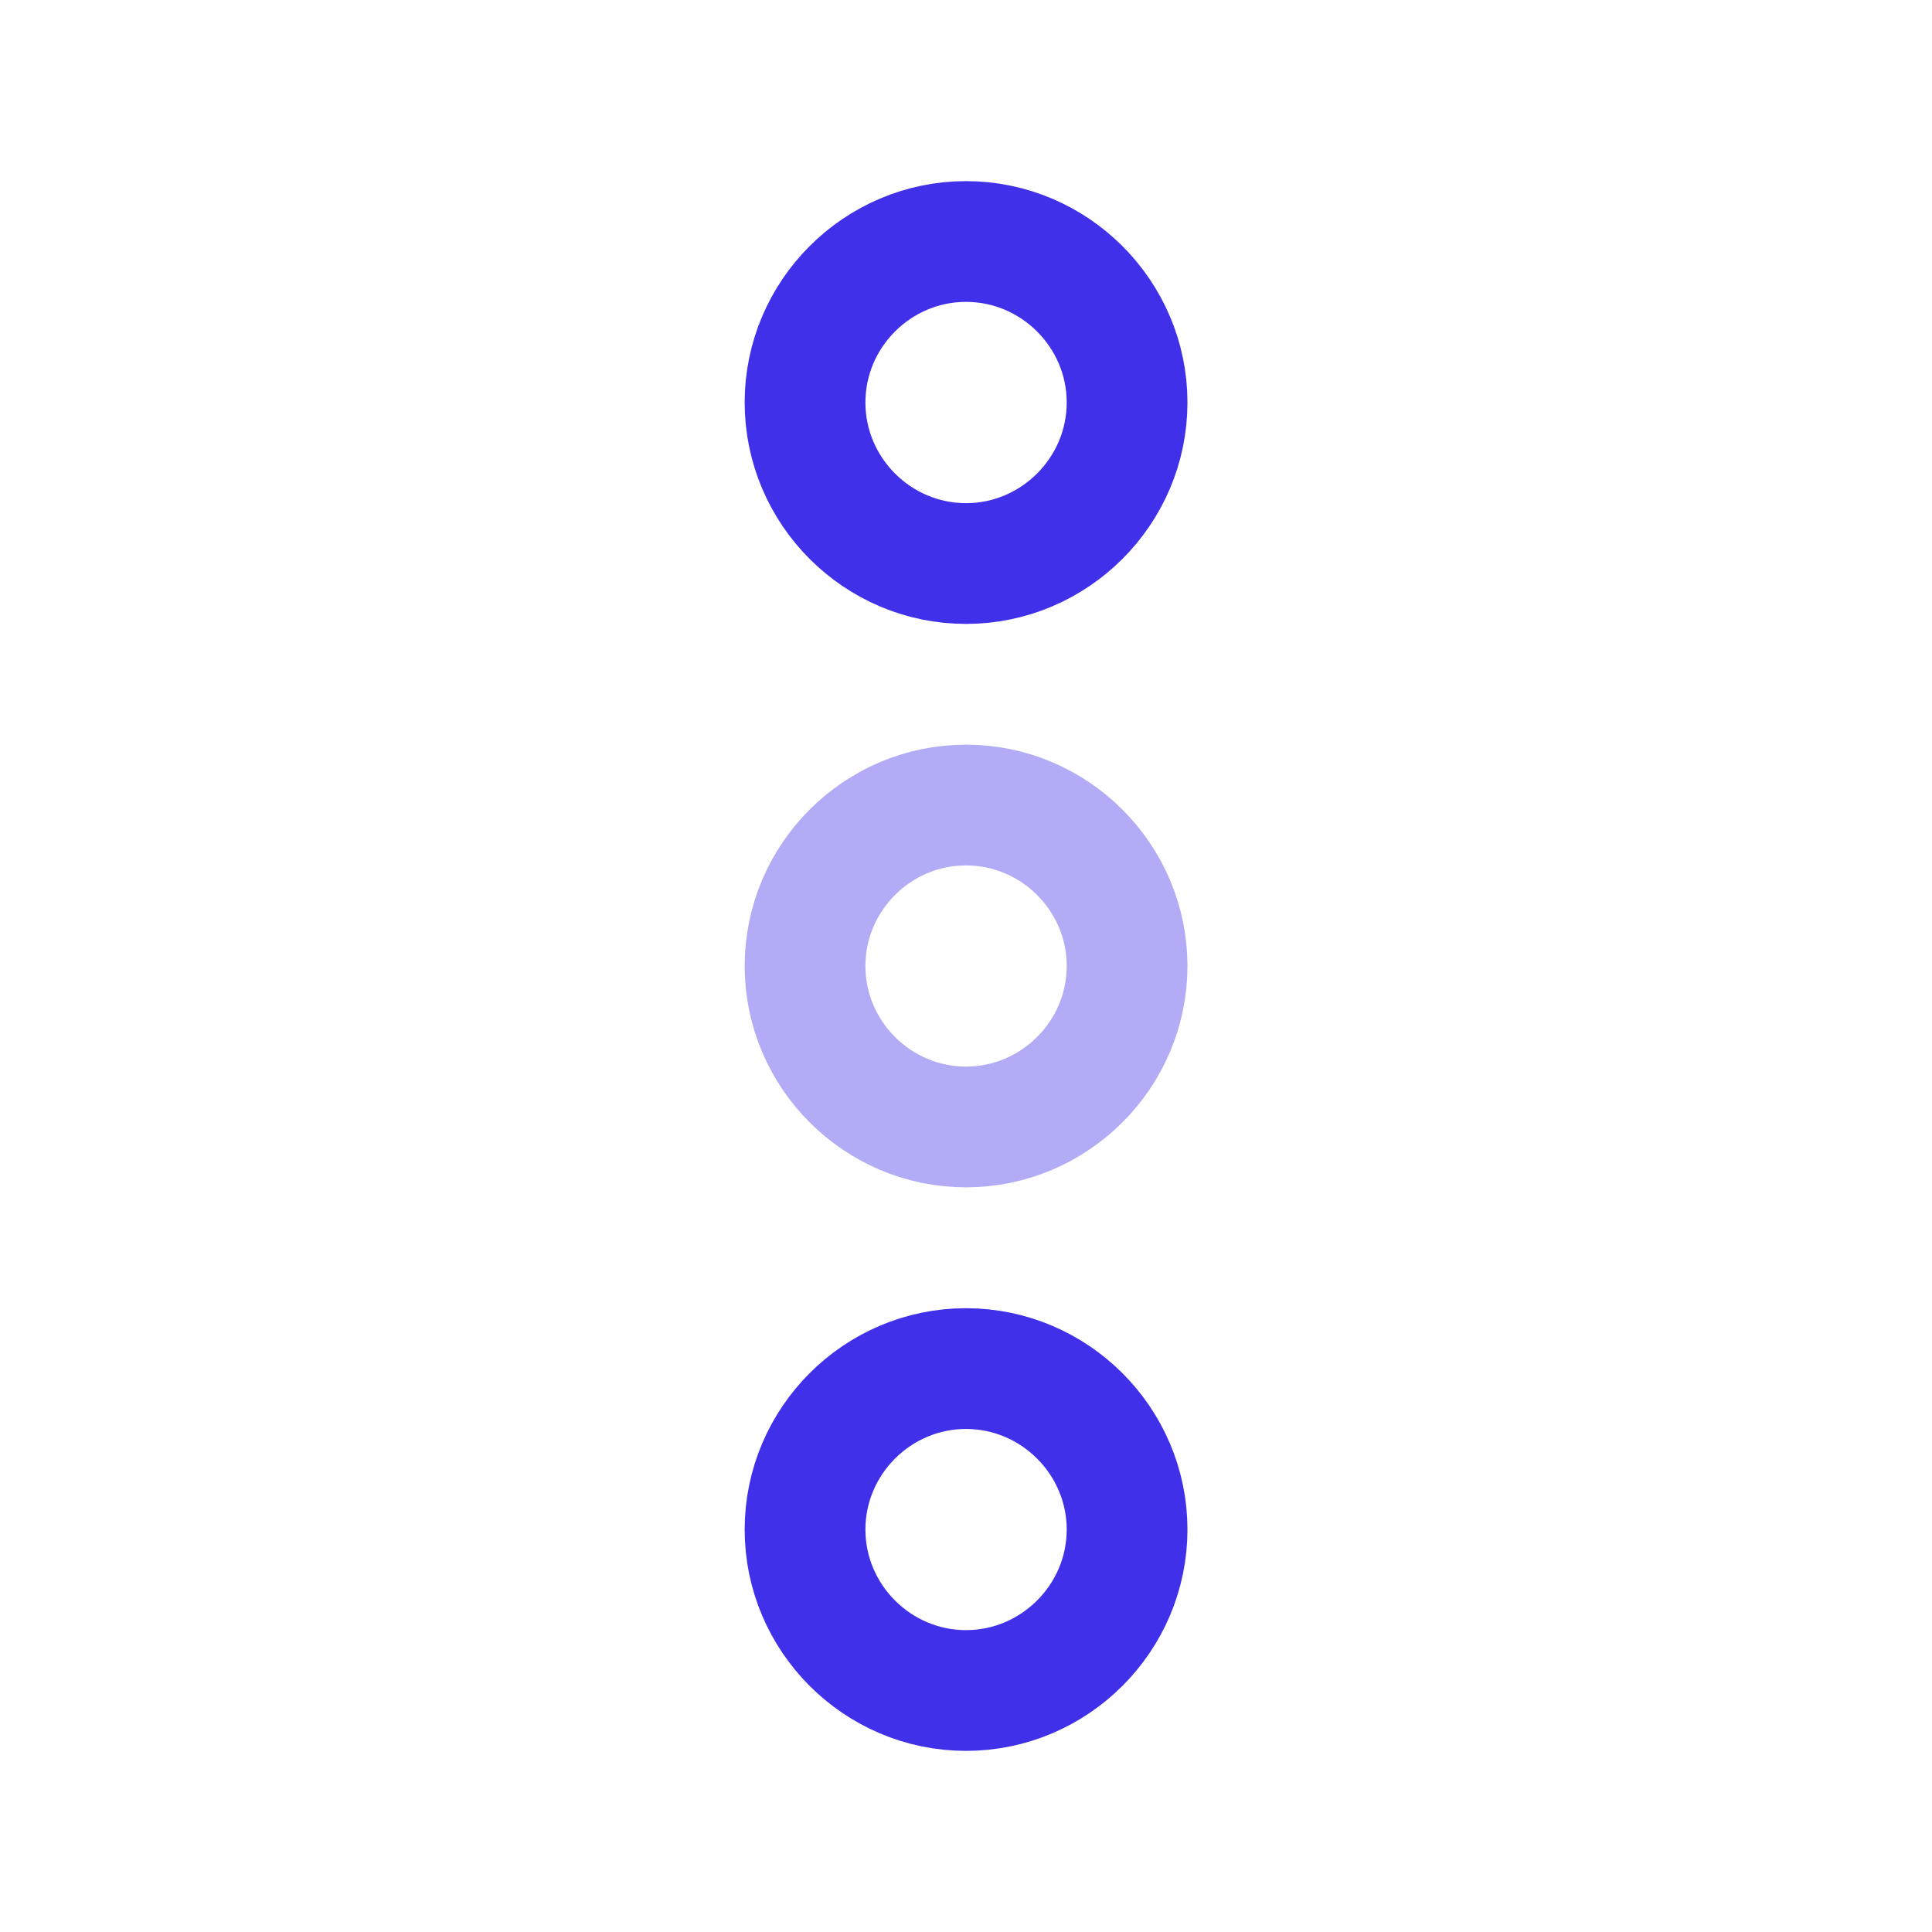 <svg width="16" height="16" viewBox="0 0 16 16" fill="none" xmlns="http://www.w3.org/2000/svg">
<path d="M9.334 3.333C9.334 2.6 8.733 2 8 2C7.267 2 6.667 2.6 6.667 3.333C6.667 4.067 7.267 4.667 8 4.667C8.733 4.667 9.334 4.067 9.334 3.333Z" stroke="#4030EA"/>
<path d="M9.334 12.667C9.334 11.934 8.733 11.334 8 11.334C7.267 11.334 6.667 11.934 6.667 12.667C6.667 13.4 7.267 14 8 14C8.733 14 9.334 13.4 9.334 12.667Z" stroke="#4030EA"/>
<path opacity="0.4" d="M9.334 8C9.334 7.266 8.733 6.667 8 6.667C7.267 6.667 6.667 7.266 6.667 8C6.667 8.733 7.267 9.333 8 9.333C8.733 9.333 9.334 8.733 9.334 8Z" stroke="#4030EA"/>
</svg>
